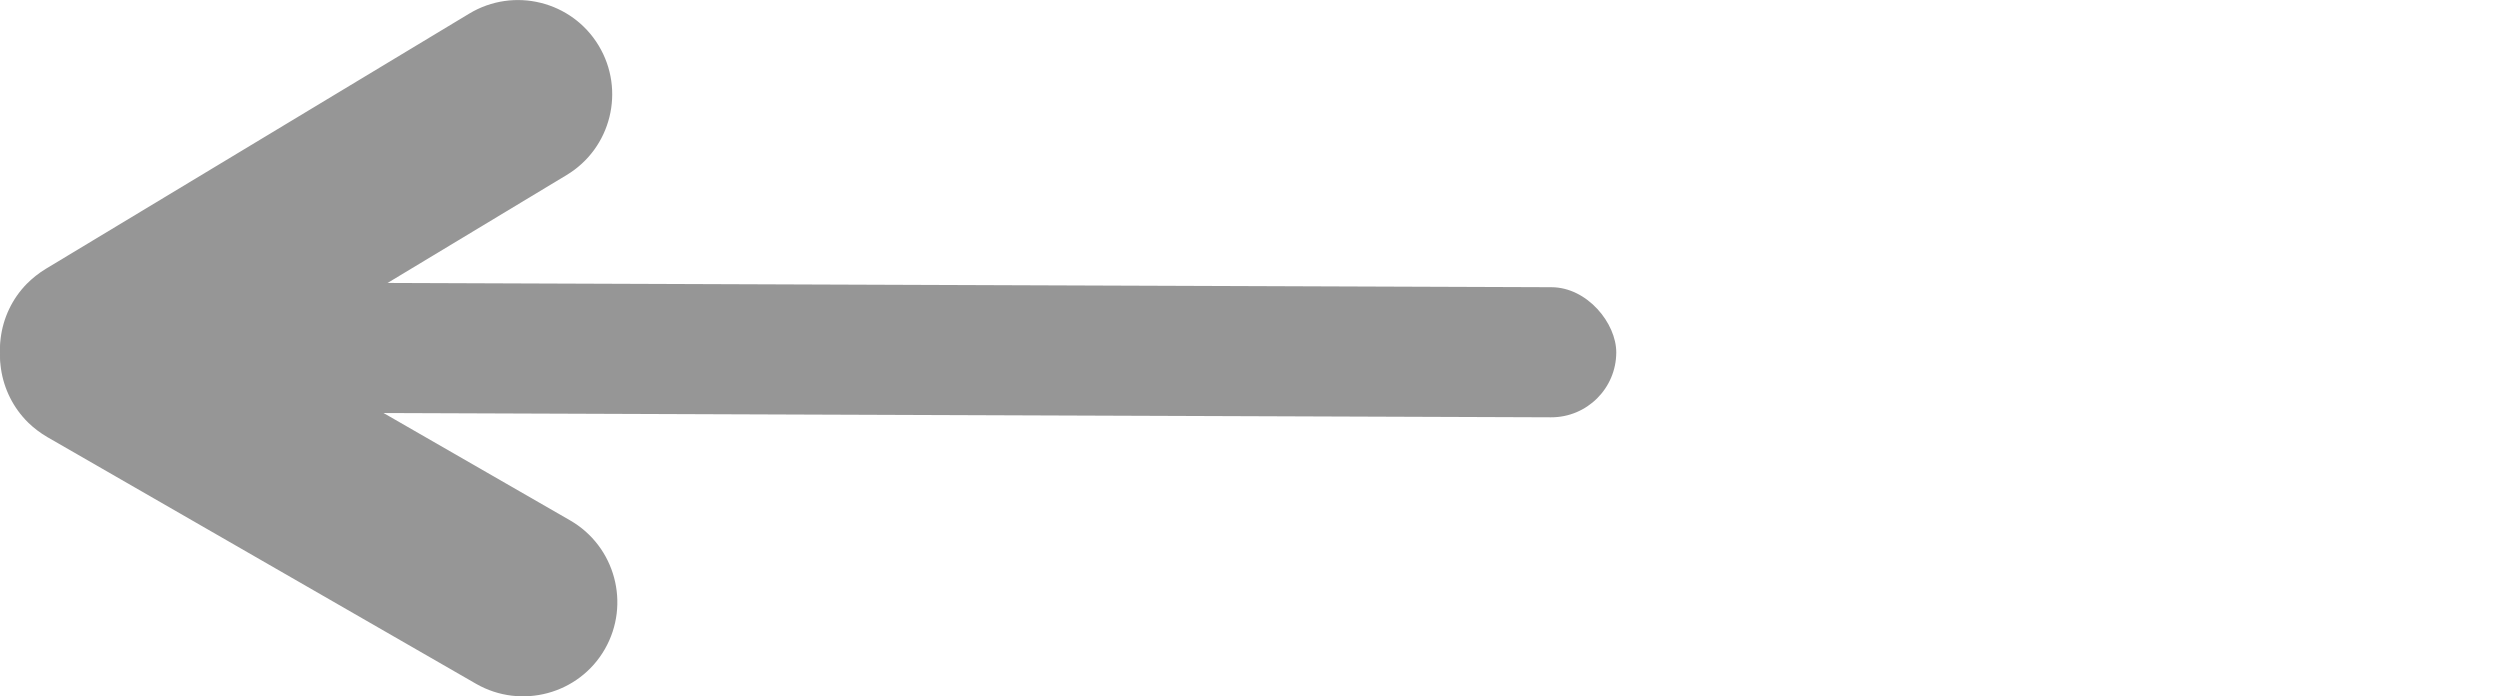 <?xml version="1.0" encoding="UTF-8"?>
<svg id="Layer_2" data-name="Layer 2" xmlns="http://www.w3.org/2000/svg" viewBox="0 0 145.28 40.46">
  <defs>
    <style>
      .cls-1 {
        fill: rgb(150,150,150);
      }
    </style>
  </defs>
  <g id="Layer_1-2" data-name="Layer 1">
    <g>
      <g>
        <path class="cls-1" d="M1.64,24.56c-1.74-1.71-2.18-4.43-.91-6.64,1.51-2.62,4.86-3.52,7.48-2.02l24.92,14.34c2.62,1.51,3.52,4.86,2.02,7.48s-4.86,3.52-7.48,2.02L2.75,25.4c-.41-.24-.78-.52-1.11-.84Z"/>
        <path class="cls-1" d="M1.56,16.49c-1.71,1.74-2.09,4.48-.77,6.66,1.56,2.59,4.93,3.42,7.52,1.86l24.62-14.84c2.59-1.56,3.42-4.93,1.86-7.52s-4.93-3.42-7.52-1.86L2.65,15.63c-.41,.25-.77,.54-1.09,.86Z"/>
      </g>
      <rect class="cls-1" x="13.92" y="16.65" width="80" height="7.56" rx="3.78" ry="3.78" transform="translate(.08 -.29) rotate(.21)"/>
    </g>
  </g>
</svg> 